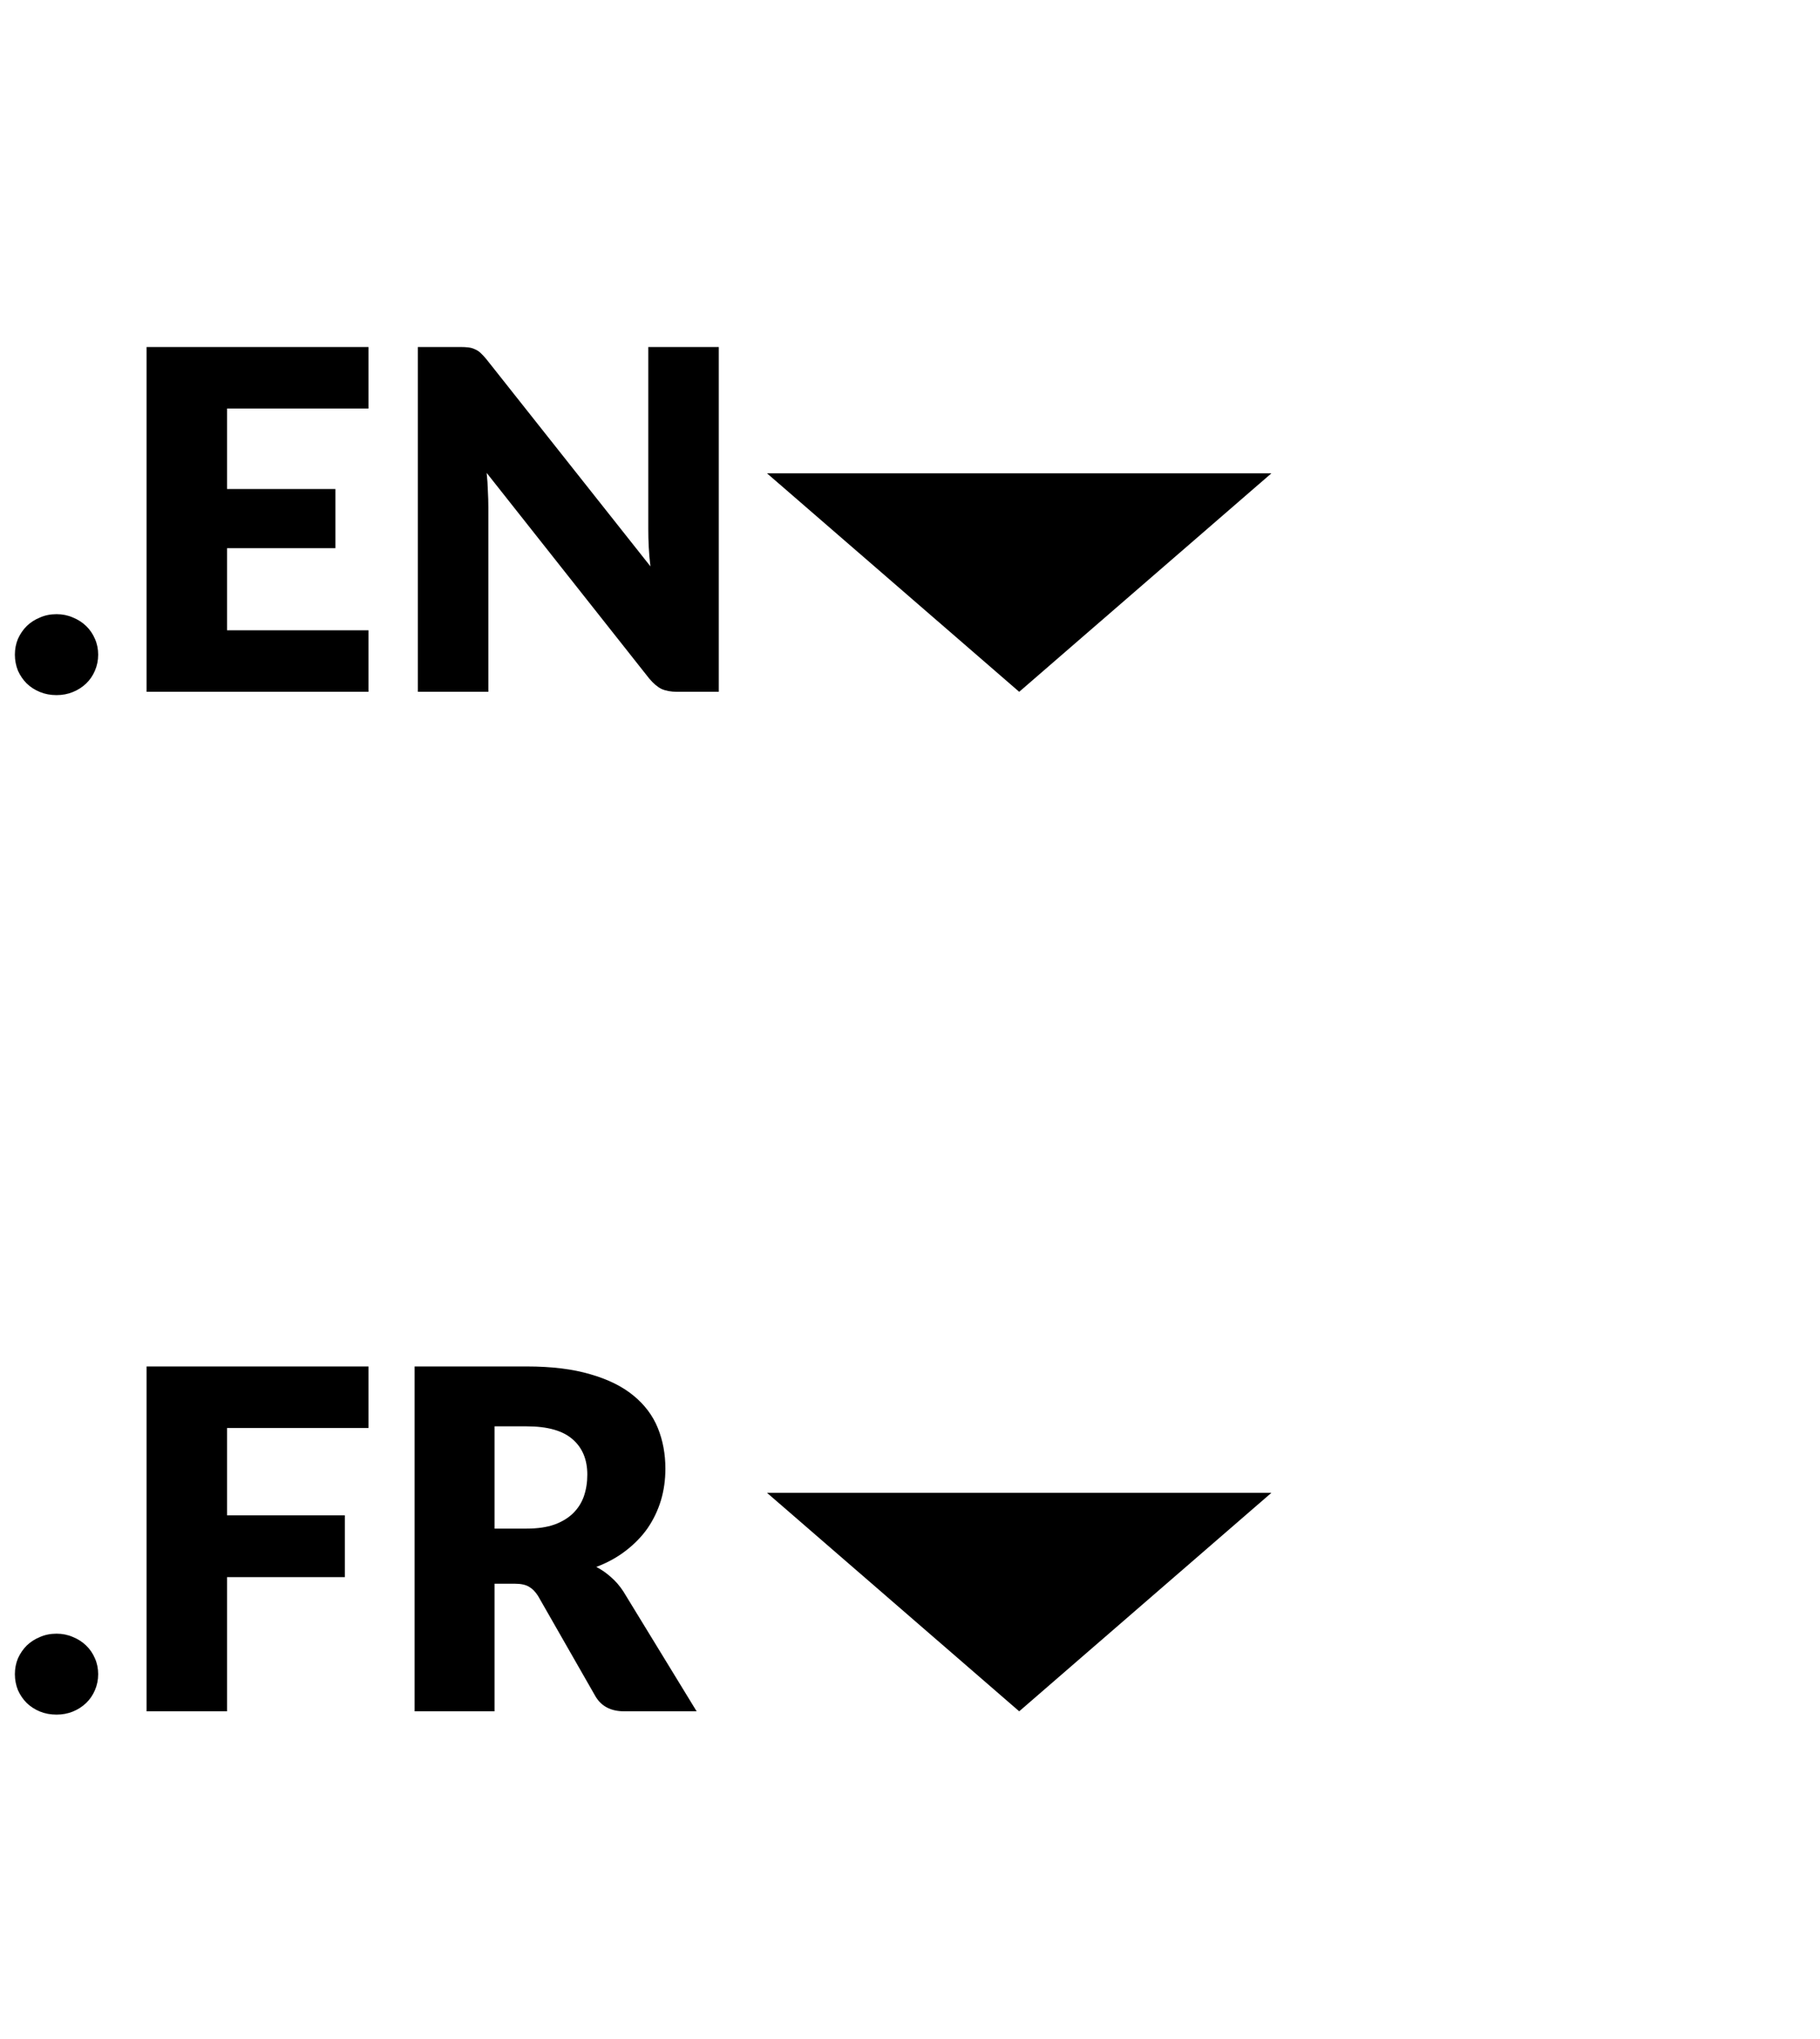 <svg width="50" height="56" viewBox="0 0 50 56" fill="none" xmlns="http://www.w3.org/2000/svg">
<path d="M0.409 45.98C0.409 45.824 0.438 45.678 0.494 45.544C0.555 45.41 0.635 45.293 0.735 45.193C0.839 45.093 0.96 45.015 1.099 44.959C1.237 44.898 1.389 44.868 1.554 44.868C1.714 44.868 1.863 44.898 2.002 44.959C2.141 45.015 2.262 45.093 2.366 45.193C2.47 45.293 2.55 45.41 2.607 45.544C2.667 45.678 2.697 45.824 2.697 45.98C2.697 46.136 2.667 46.283 2.607 46.422C2.55 46.556 2.47 46.673 2.366 46.773C2.262 46.872 2.141 46.95 2.002 47.007C1.863 47.063 1.714 47.091 1.554 47.091C1.389 47.091 1.237 47.063 1.099 47.007C0.96 46.95 0.839 46.872 0.735 46.773C0.635 46.673 0.555 46.556 0.494 46.422C0.438 46.283 0.409 46.136 0.409 45.98ZM6.237 39.219V41.618H9.474V43.315H6.237V47H4.027V37.529H10.124V39.219H6.237ZM14.471 41.982C14.77 41.982 15.024 41.945 15.232 41.871C15.444 41.794 15.617 41.687 15.752 41.553C15.886 41.419 15.983 41.263 16.044 41.085C16.105 40.903 16.135 40.708 16.135 40.5C16.135 40.084 15.999 39.759 15.726 39.525C15.457 39.291 15.039 39.174 14.471 39.174H13.587V41.982H14.471ZM19.138 47H17.149C16.781 47 16.517 46.861 16.356 46.584L14.783 43.834C14.71 43.718 14.627 43.633 14.536 43.581C14.445 43.525 14.315 43.496 14.146 43.496H13.587V47H11.39V37.529H14.471C15.156 37.529 15.739 37.601 16.22 37.744C16.705 37.883 17.099 38.078 17.403 38.329C17.71 38.58 17.933 38.877 18.072 39.219C18.211 39.562 18.28 39.934 18.28 40.337C18.28 40.645 18.239 40.935 18.157 41.209C18.074 41.481 17.953 41.735 17.793 41.969C17.632 42.199 17.433 42.404 17.195 42.587C16.961 42.769 16.69 42.918 16.382 43.035C16.525 43.109 16.66 43.202 16.785 43.315C16.911 43.423 17.023 43.553 17.123 43.705L19.138 47Z" fill="black"/>
<path d="M28 47L21.072 41H34.928L28 47Z" fill="black"/>
<path d="M0.409 17.98C0.409 17.823 0.438 17.678 0.494 17.544C0.555 17.41 0.635 17.293 0.735 17.193C0.839 17.093 0.96 17.015 1.099 16.959C1.237 16.898 1.389 16.868 1.554 16.868C1.714 16.868 1.863 16.898 2.002 16.959C2.141 17.015 2.262 17.093 2.366 17.193C2.47 17.293 2.55 17.41 2.607 17.544C2.667 17.678 2.697 17.823 2.697 17.98C2.697 18.136 2.667 18.283 2.607 18.422C2.55 18.556 2.47 18.673 2.366 18.773C2.262 18.872 2.141 18.95 2.002 19.006C1.863 19.063 1.714 19.091 1.554 19.091C1.389 19.091 1.237 19.063 1.099 19.006C0.96 18.95 0.839 18.872 0.735 18.773C0.635 18.673 0.555 18.556 0.494 18.422C0.438 18.283 0.409 18.136 0.409 17.98ZM6.237 11.22V13.43H9.214V15.055H6.237V17.31H10.124V19H4.027V9.53H10.124V11.22H6.237ZM19.747 9.53V19H18.603C18.434 19 18.291 18.974 18.174 18.922C18.061 18.866 17.949 18.77 17.836 18.636L13.37 12.988C13.388 13.156 13.399 13.321 13.403 13.482C13.412 13.637 13.416 13.785 13.416 13.924V19H11.479V9.53H12.636C12.731 9.53 12.812 9.534 12.877 9.543C12.941 9.551 13 9.569 13.052 9.595C13.104 9.616 13.154 9.649 13.201 9.692C13.249 9.735 13.303 9.794 13.364 9.867L17.869 15.555C17.847 15.373 17.832 15.197 17.823 15.028C17.814 14.855 17.81 14.693 17.81 14.541V9.53H19.747Z" fill="black"/>
<path d="M28 19L21.072 13L34.928 13L28 19Z" fill="black"/>
</svg>
